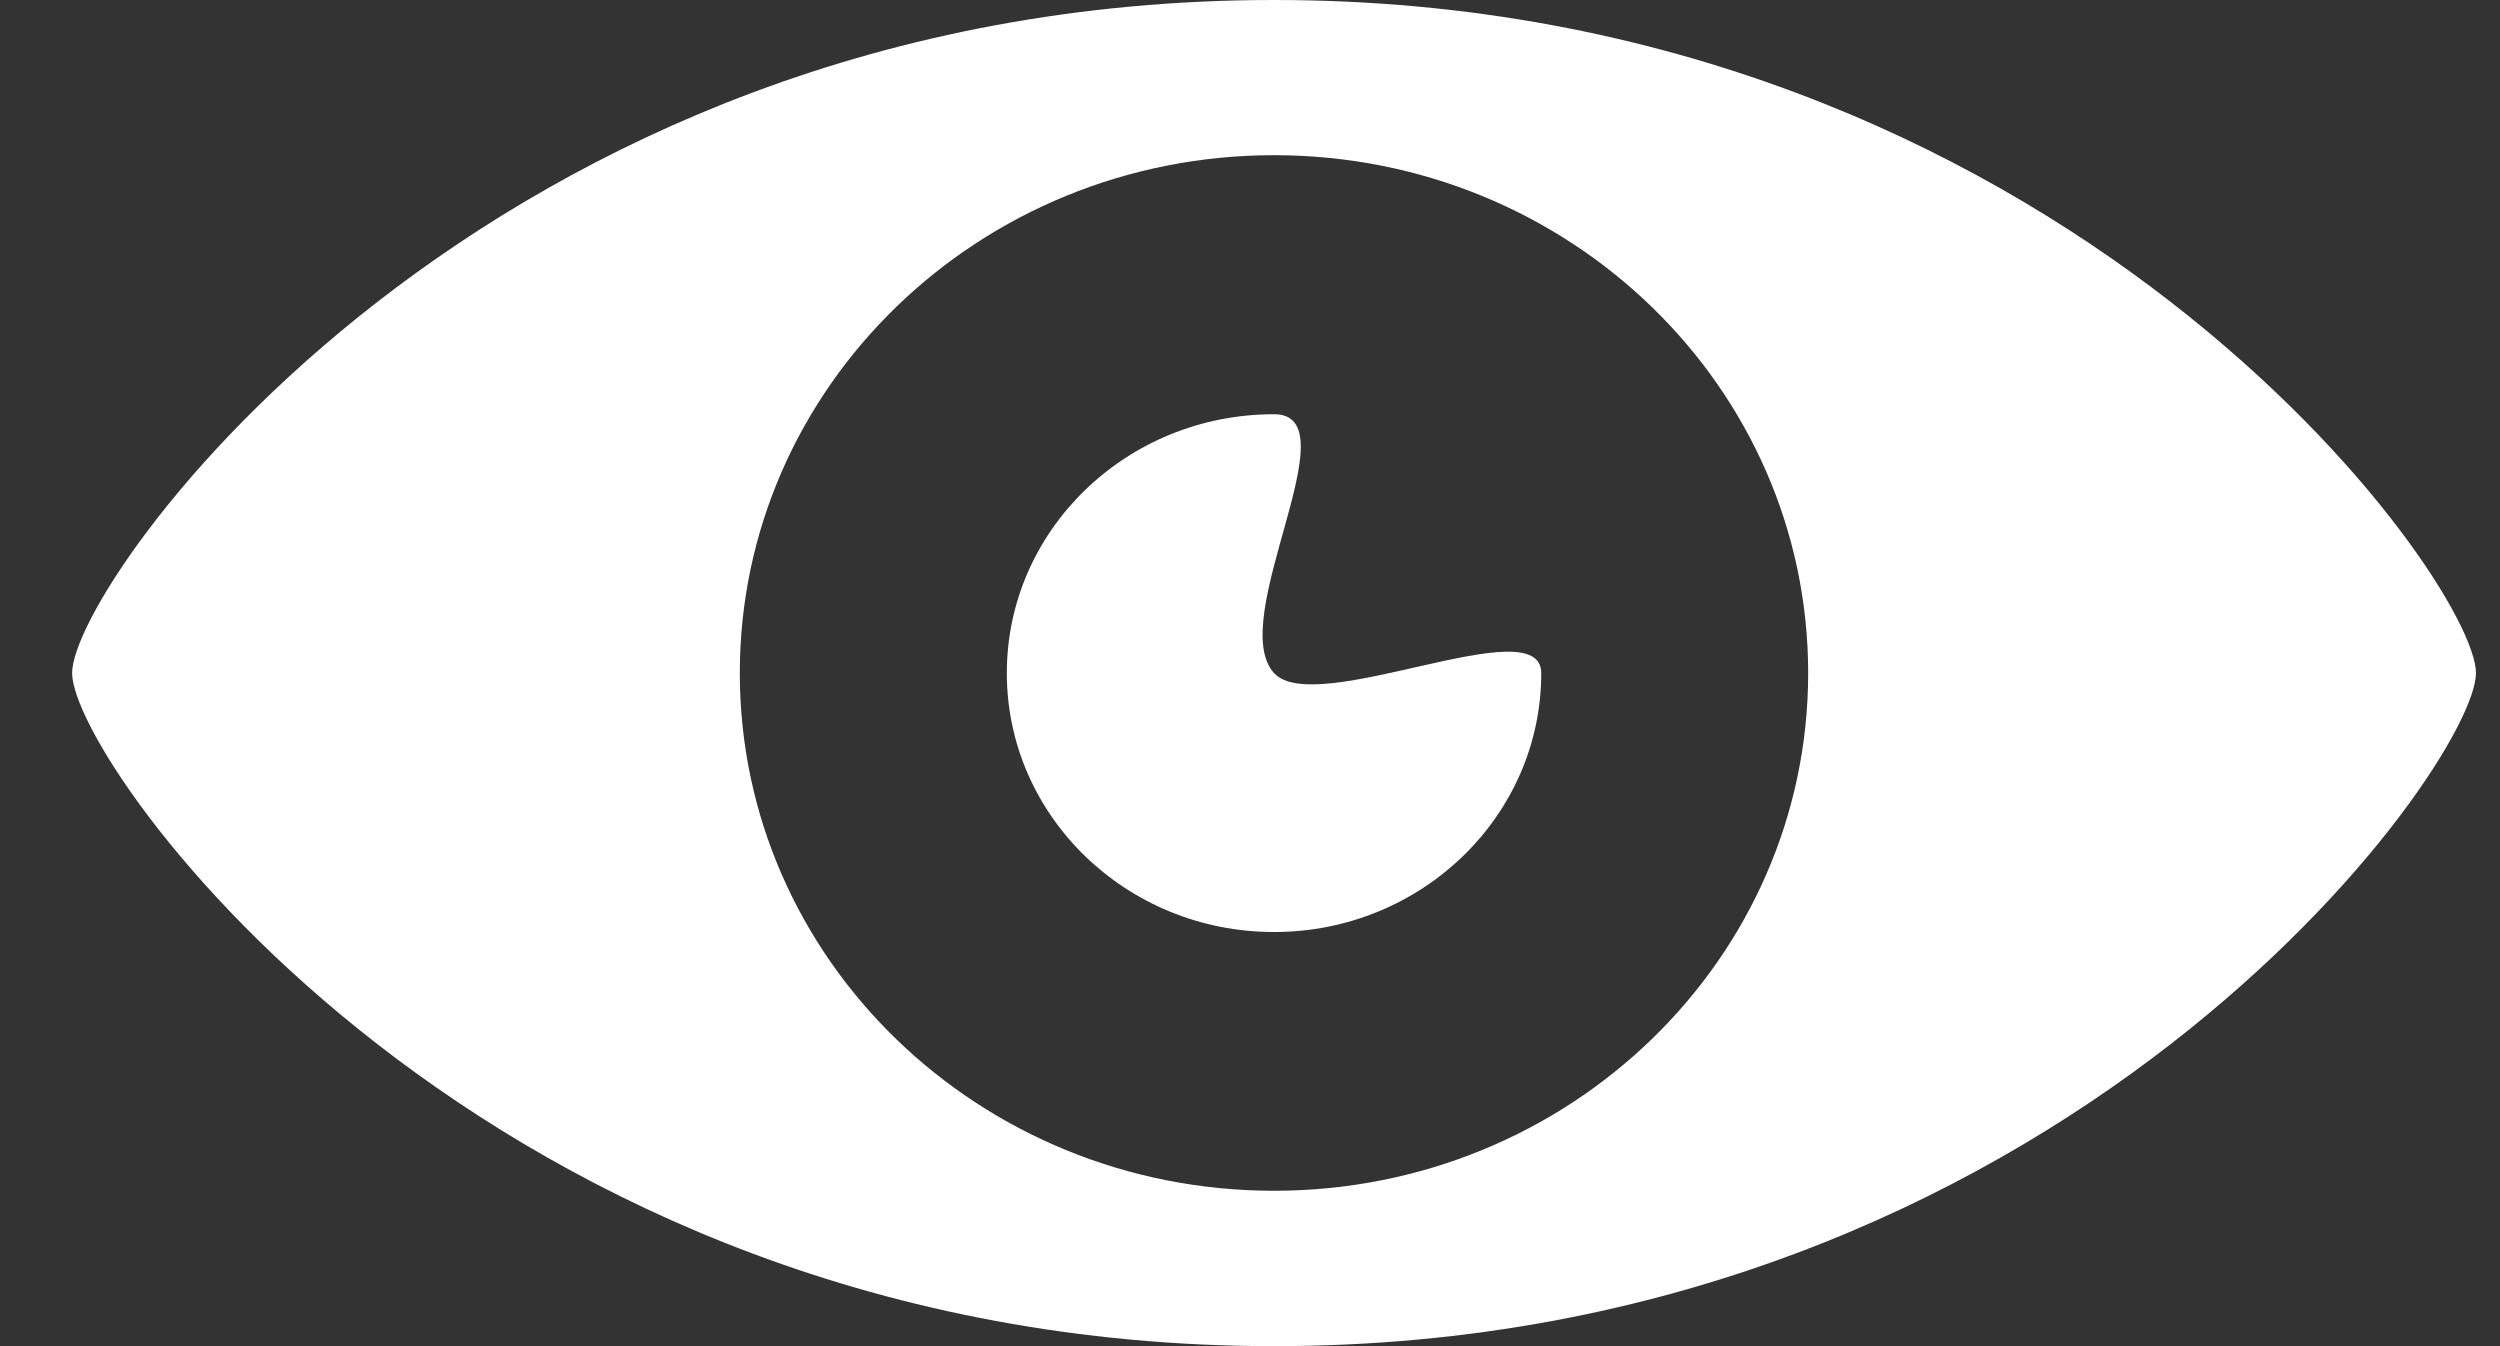 <svg width="26" height="14" viewBox="0 0 26 14" fill="none" xmlns="http://www.w3.org/2000/svg">
<rect x="0" y="0" width="26" height="14" fill="#333333" stroke="none"/>
<path d="M13.25 0C5.049 0 0.75 6.04 0.75 7C0.75 7.957 5.049 14 13.25 14C21.45 14 25.75 7.957 25.75 7C25.75 6.04 21.45 0 13.25 0ZM13.25 12.384C10.181 12.384 7.694 9.974 7.694 7C7.694 4.026 10.181 1.614 13.25 1.614C16.319 1.614 18.805 4.026 18.805 7C18.805 9.974 16.319 12.384 13.25 12.384ZM13.25 7C12.741 6.441 14.079 4.308 13.25 4.308C11.715 4.308 10.471 5.514 10.471 7C10.471 8.486 11.715 9.693 13.25 9.693C14.784 9.693 16.029 8.486 16.029 7C16.029 6.316 13.682 7.474 13.25 7Z" fill="white"/>
</svg>
